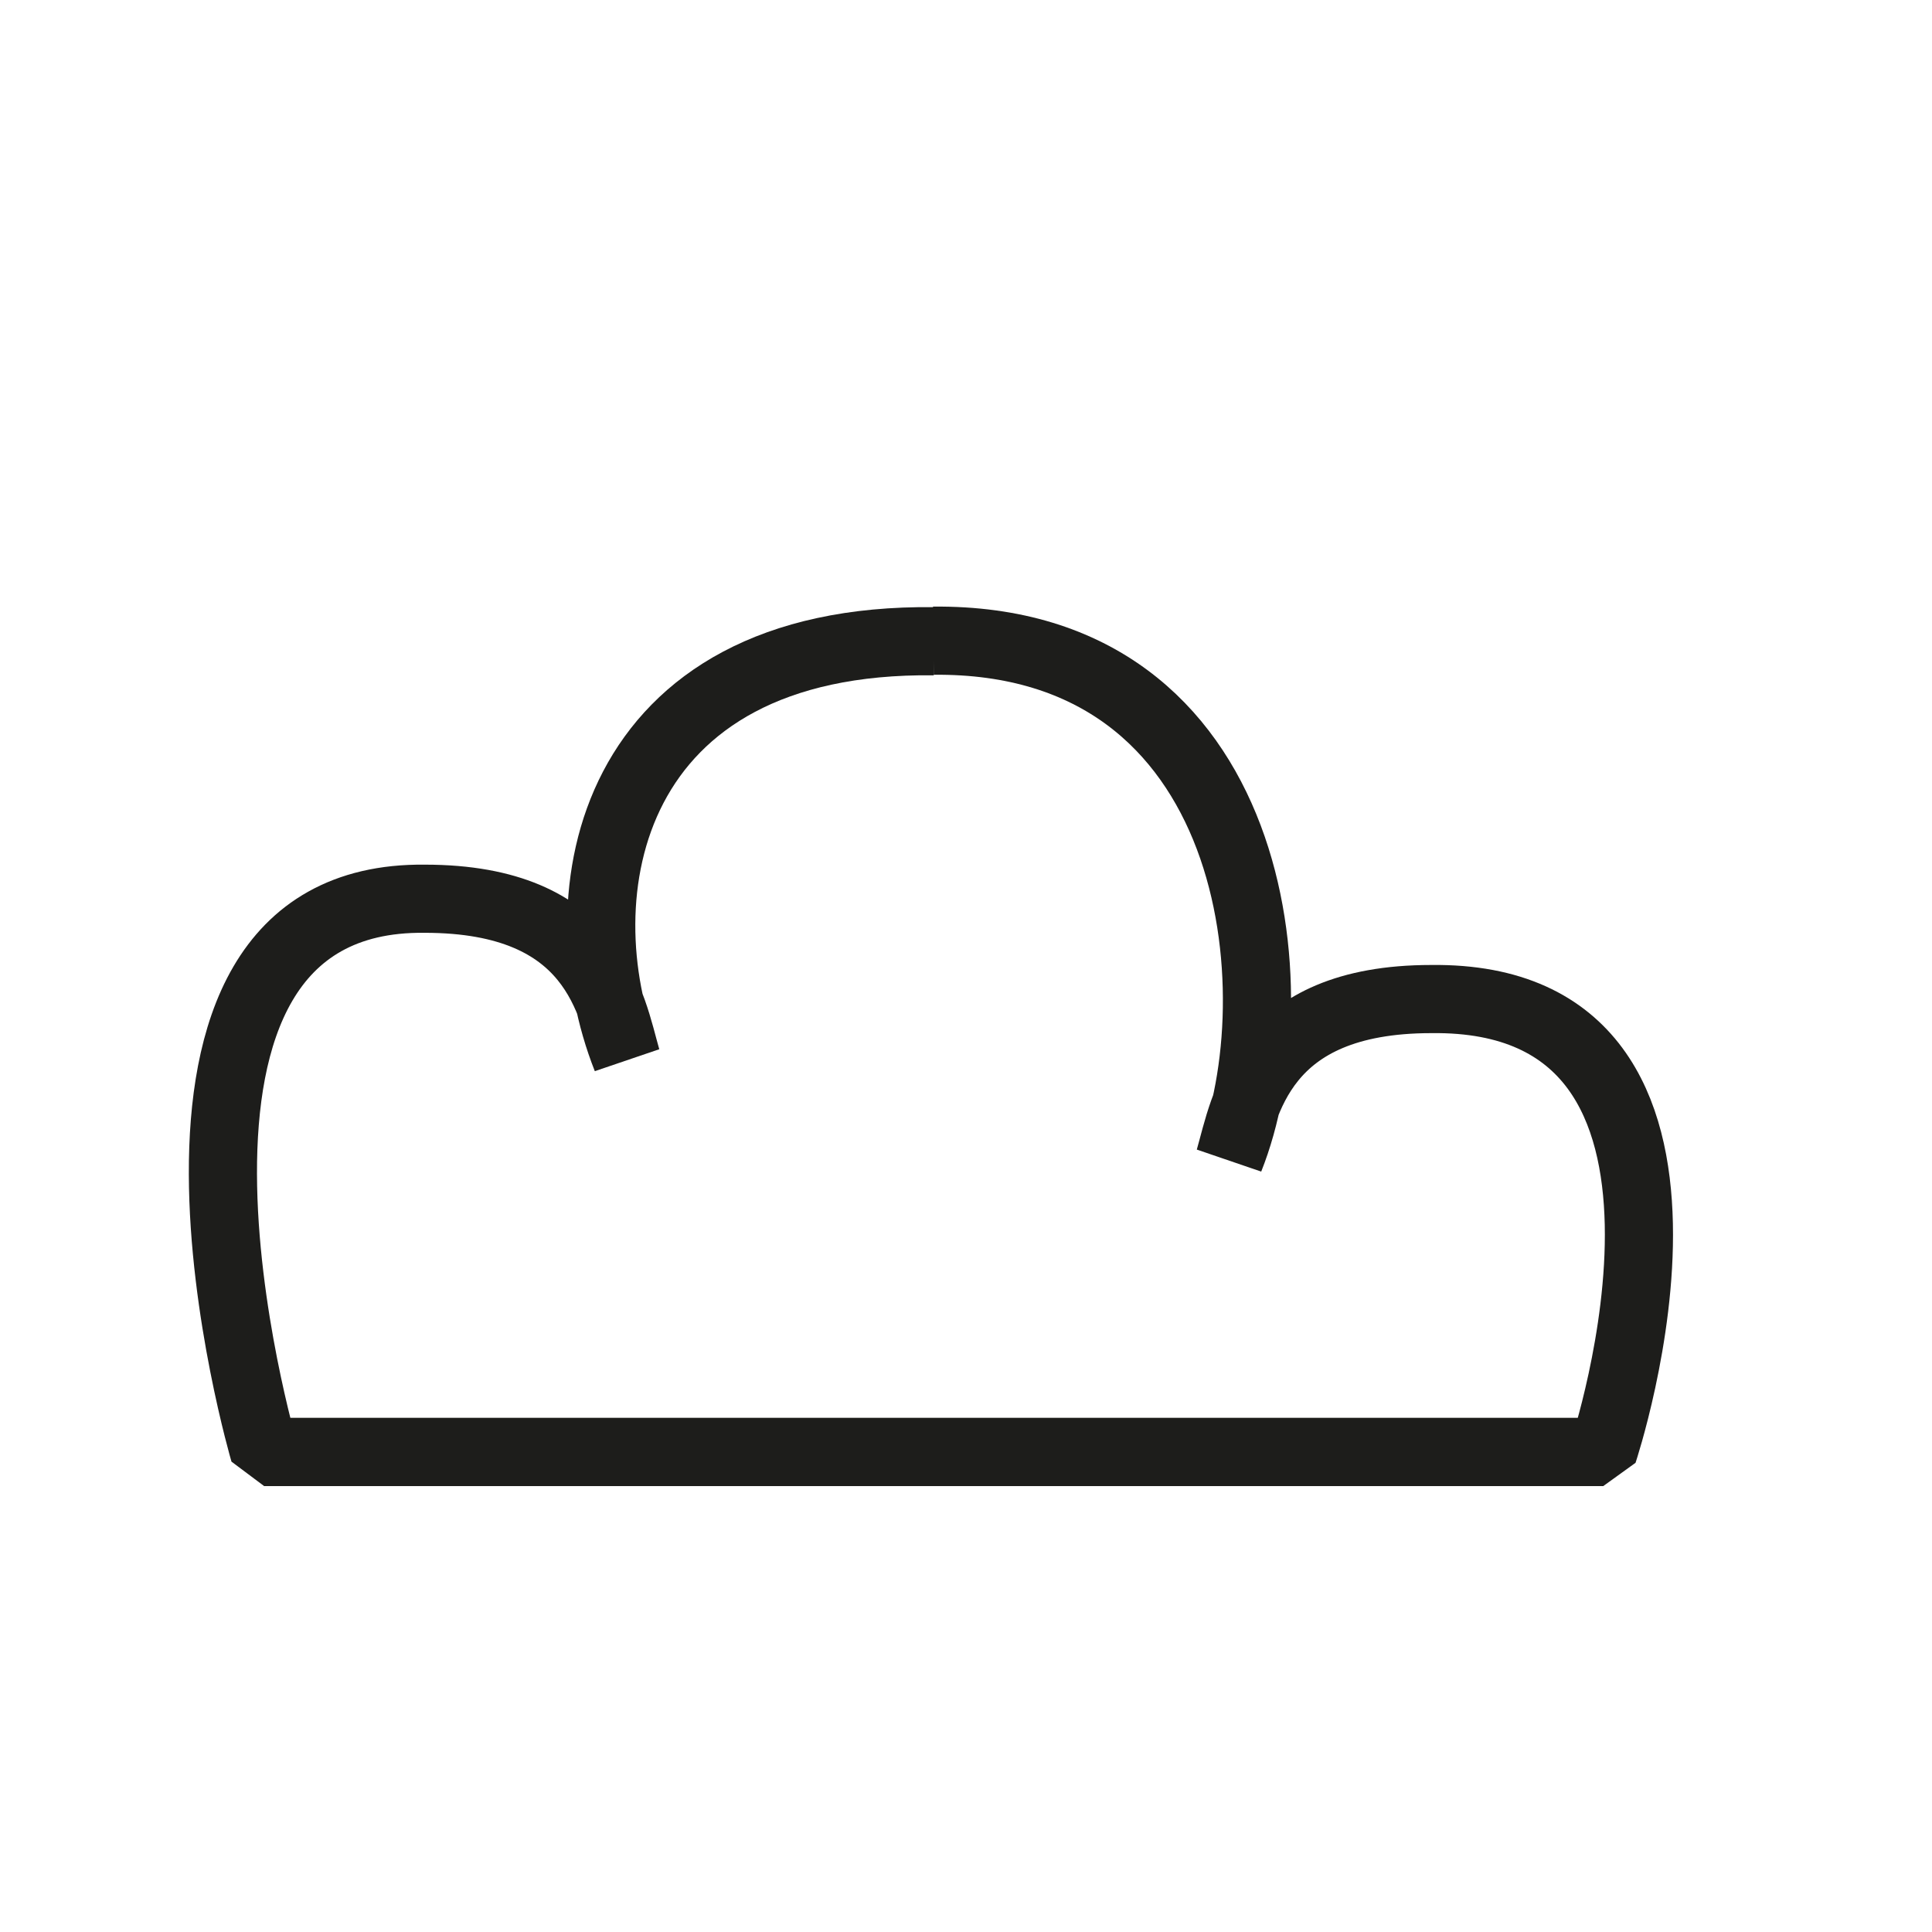 <svg id="Calque_2" data-name="Calque 2" xmlns="http://www.w3.org/2000/svg" viewBox="0 0 141.73 141.73"><defs><style>.cls-1{fill:none;stroke:#1d1d1b;stroke-linejoin:bevel;stroke-width:5px;}</style></defs><title>logos_web</title><path class="cls-1" d="M19.38,106.52h98.23S128.78,73,105,73.29c-12.57,0-13.68,7.82-14.8,11.73C95,73,92.48,46.77,68.47,47"/><path class="cls-1" d="M117.62,106.52H19.38s-12-40.86,11.78-40.59c12.57,0,13.68,7.82,14.8,11.73-4.75-12-1.44-30.9,22.57-30.62"/></svg>
